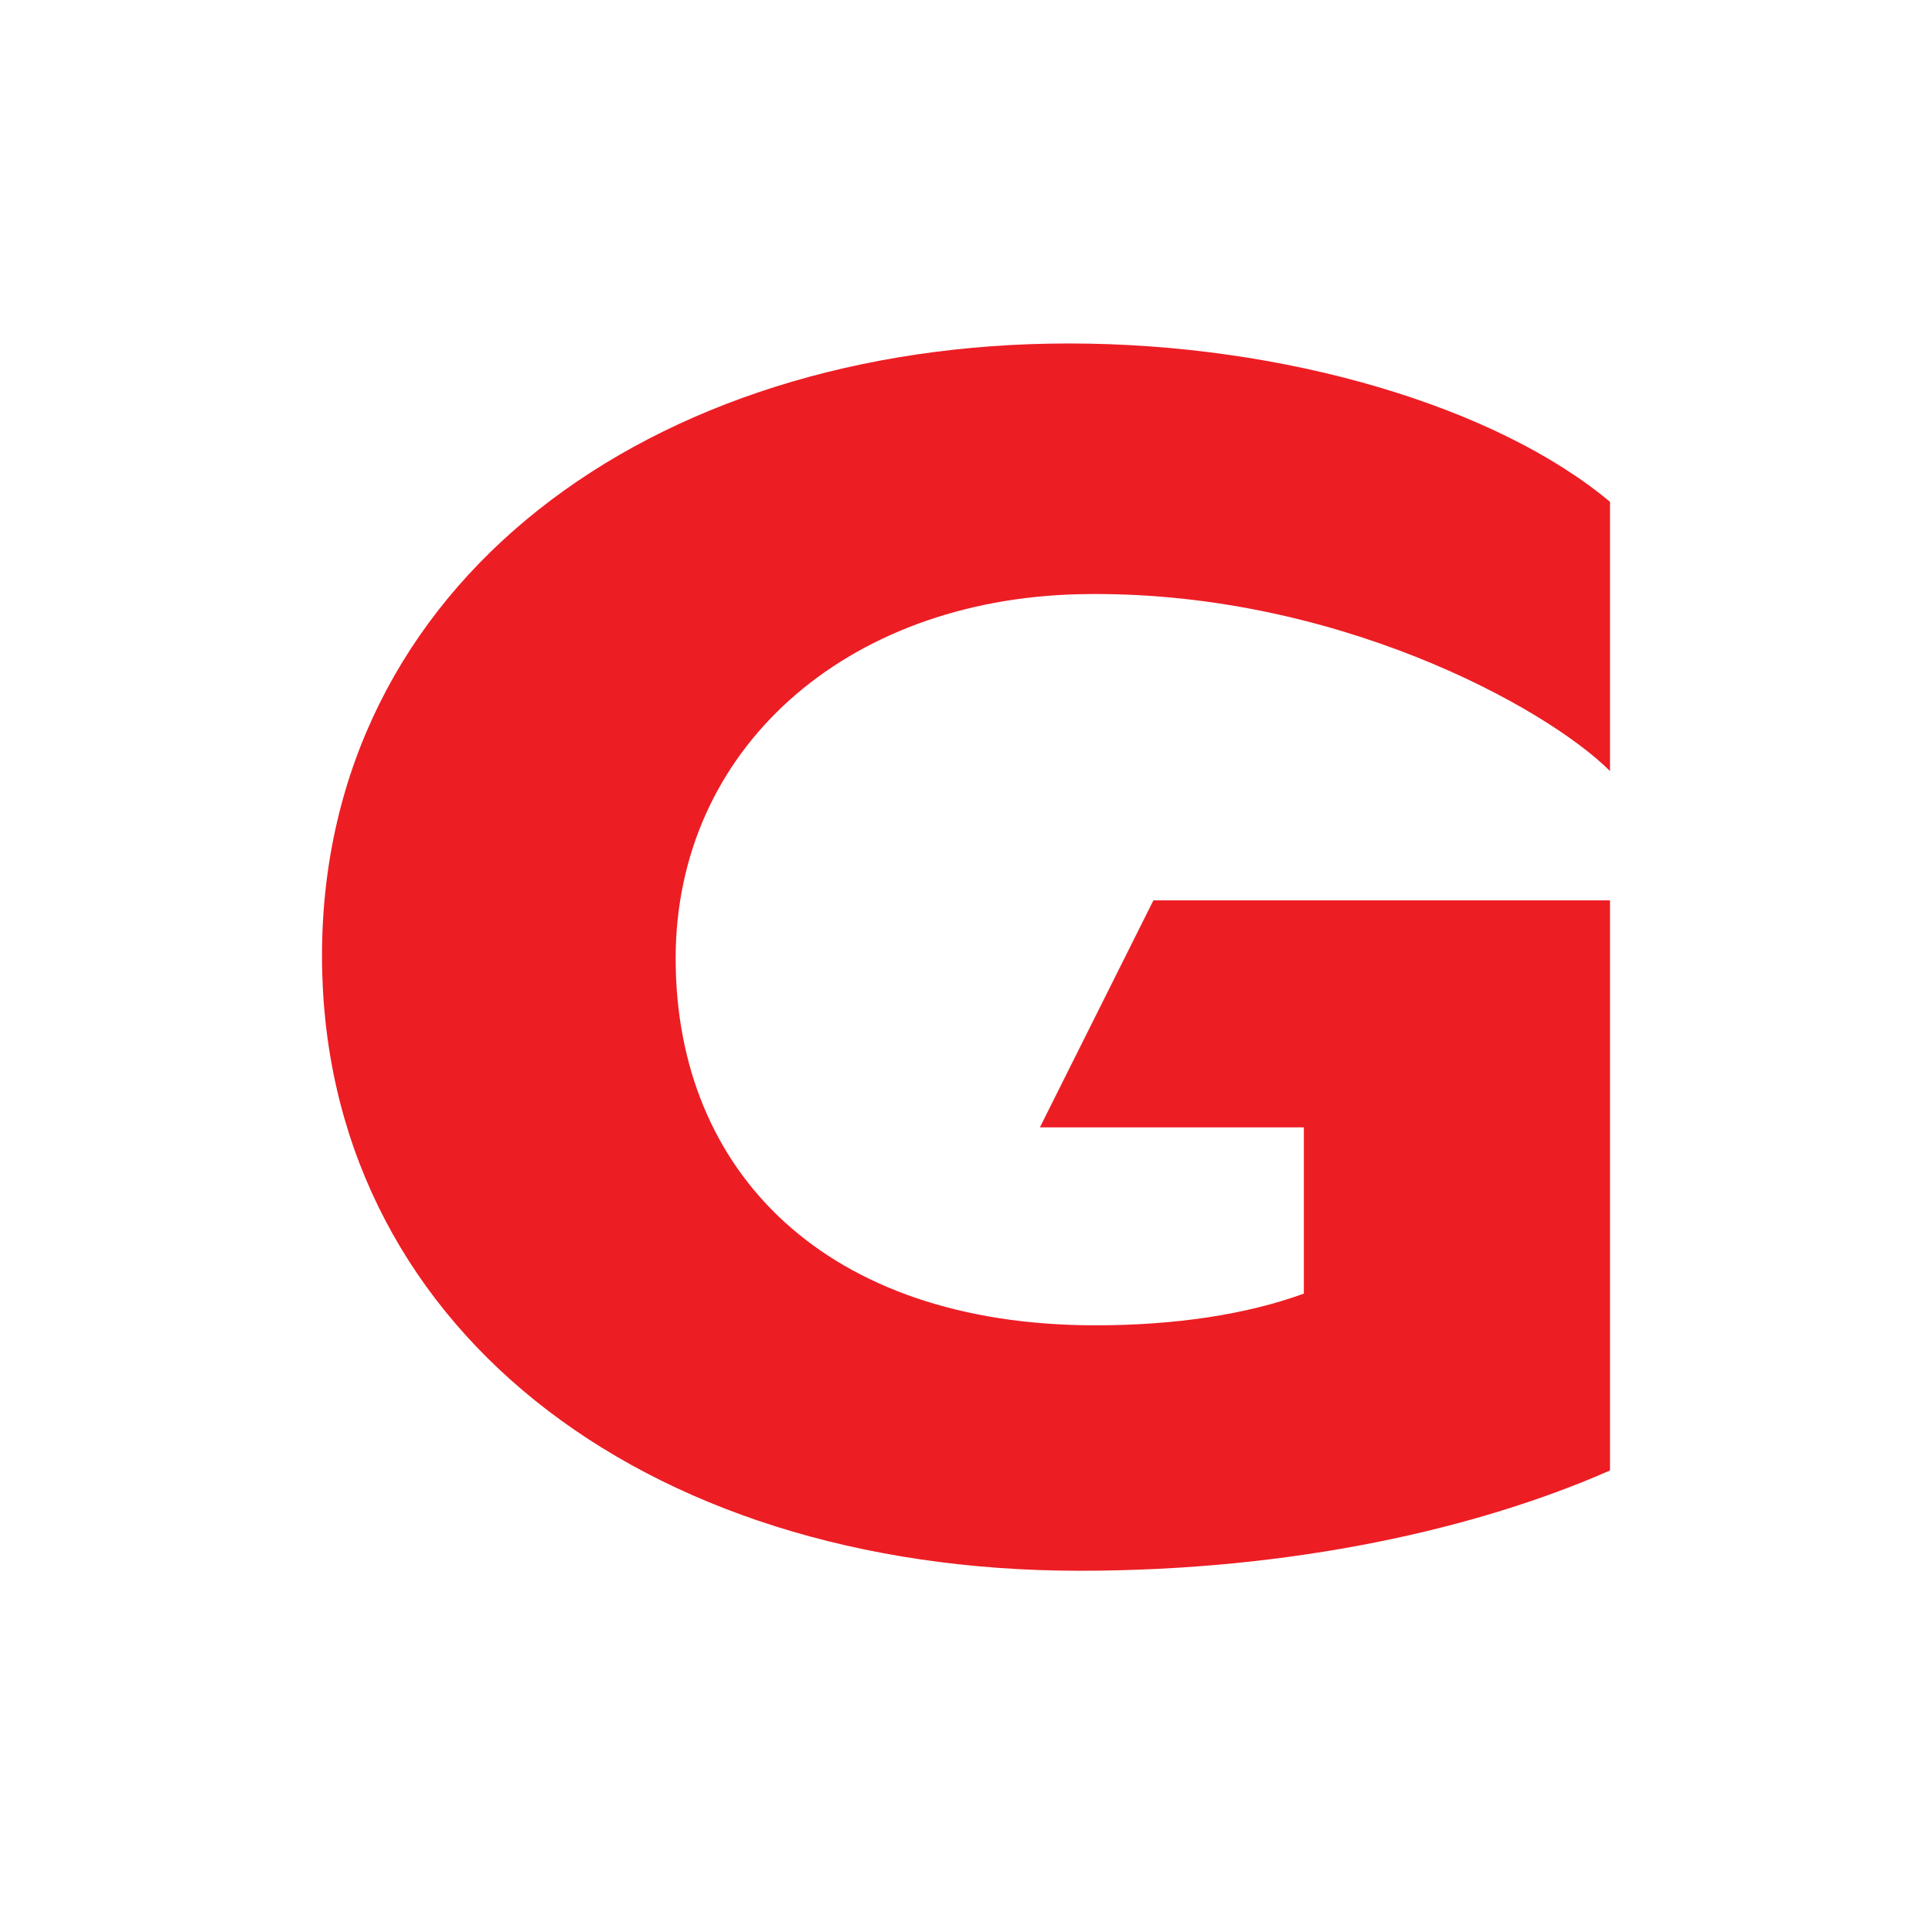 <svg width="90" height="90" viewBox="0 0 90 90" fill="none" xmlns="http://www.w3.org/2000/svg">
<path d="M50.287 73.172C29.754 73.172 15 61.615 15 44.525C15 27.189 30.246 16 49.795 16C59.877 16 69.713 18.951 75 23.377V35.918C72.049 32.967 62.09 27.434 50.287 27.68C39.344 27.926 31.475 34.934 31.475 44.648C31.475 54.606 38.484 61.738 51.025 61.738C54.713 61.738 58.033 61.246 60.738 60.262V52.516H48.443L53.73 41.943H75V68.5C68.853 71.205 60.246 73.172 50.287 73.172Z" fill="#ED1D24"/>
</svg>
